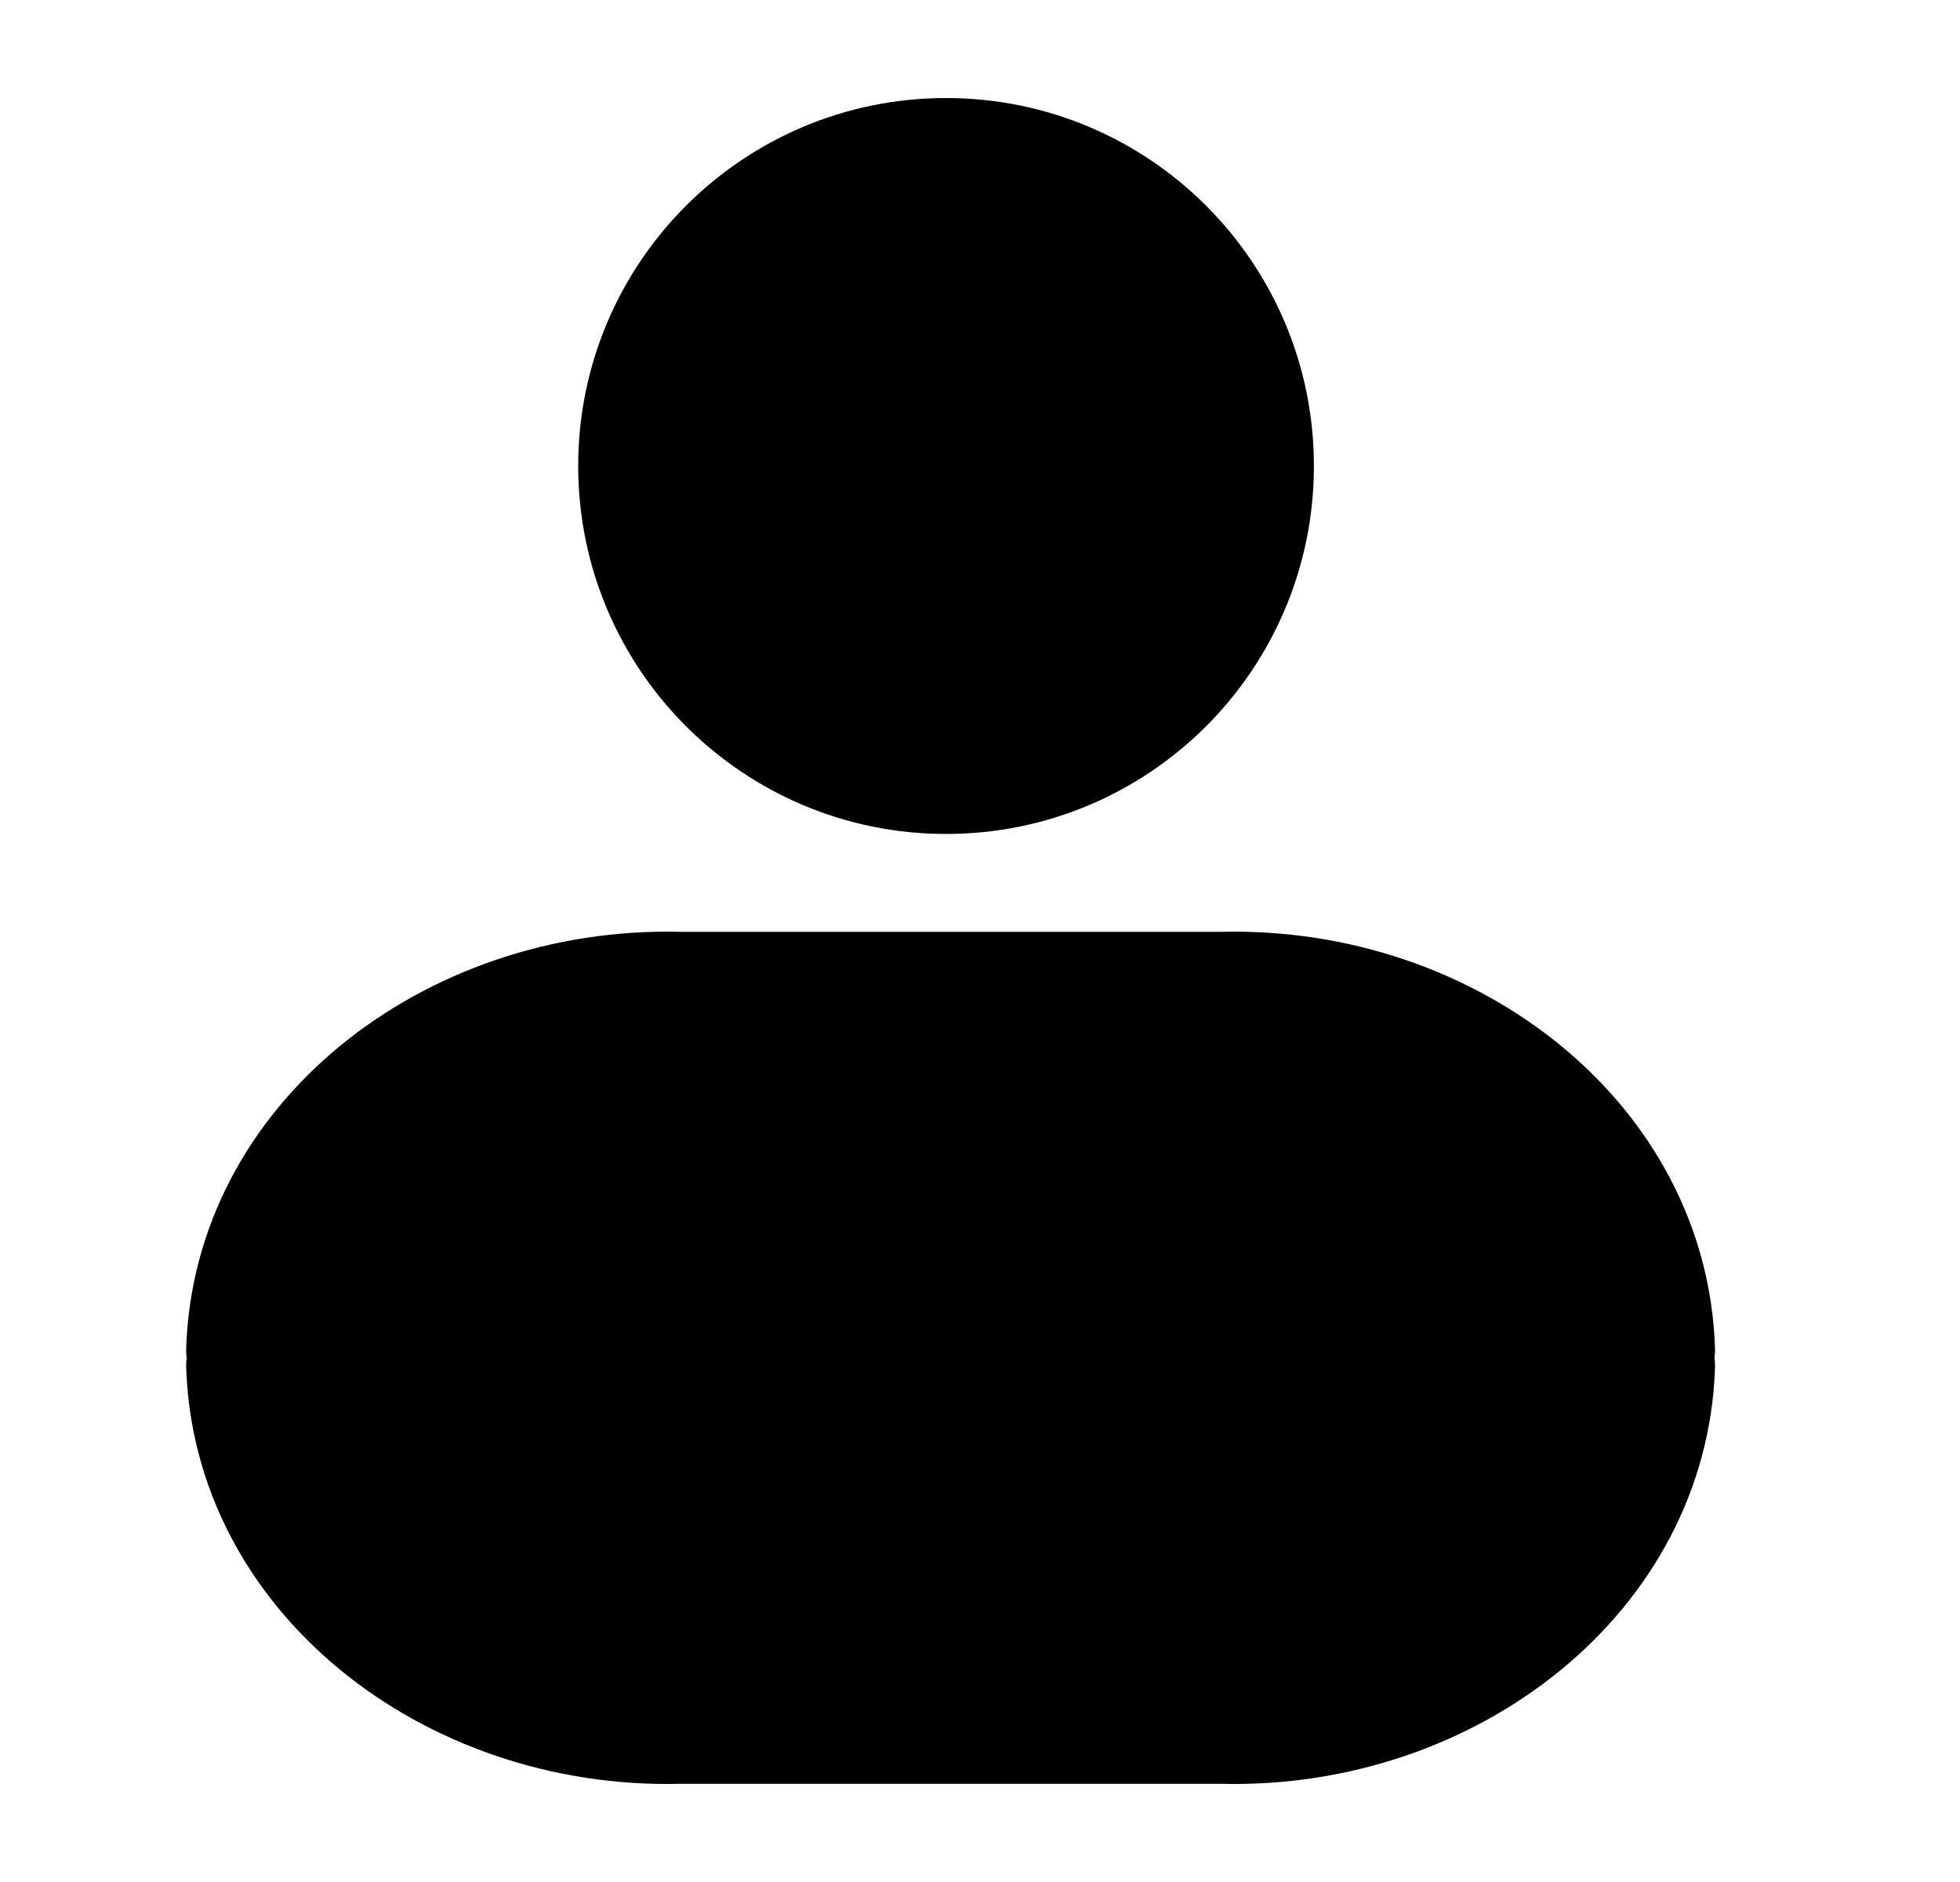 <svg width="25" height="24" viewBox="0 0 25 24" fill="none" xmlns="http://www.w3.org/2000/svg">
<rect x="3.125" y="13" width="18" height="9" rx="4.5" fill="black"/>
<path fill-rule="evenodd" clip-rule="evenodd" d="M16.009 5.942C16.009 8.12 14.245 9.885 12.067 9.885C9.89 9.885 8.125 8.12 8.125 5.942C8.125 3.765 9.89 2 12.067 2C14.245 2 16.009 3.765 16.009 5.942Z" fill="black" stroke="black" stroke-width="1.5" stroke-linecap="round" stroke-linejoin="round"/>
<path d="M3.875 17.394C3.861 16.98 3.514 16.656 3.1 16.67C2.686 16.684 2.361 17.031 2.375 17.445L3.875 17.394ZM8.664 21.998V21.248C8.658 21.248 8.652 21.248 8.645 21.248L8.664 21.998ZM15.586 21.998L15.605 21.248C15.598 21.248 15.592 21.248 15.586 21.248V21.998ZM21.875 17.445C21.889 17.031 21.564 16.684 21.15 16.67C20.736 16.656 20.39 16.98 20.375 17.394L21.875 17.445ZM20.375 17.237C20.39 17.651 20.736 17.975 21.15 17.961C21.564 17.947 21.889 17.6 21.875 17.186L20.375 17.237ZM15.586 12.633V13.383C15.592 13.383 15.598 13.383 15.605 13.383L15.586 12.633ZM8.664 12.633L8.645 13.383C8.652 13.383 8.658 13.383 8.664 13.383V12.633ZM2.375 17.186C2.361 17.6 2.686 17.947 3.1 17.961C3.514 17.975 3.861 17.651 3.875 17.237L2.375 17.186ZM2.375 17.445C2.481 20.549 5.394 22.83 8.683 22.748L8.645 21.248C5.99 21.314 3.946 19.498 3.875 17.394L2.375 17.445ZM8.664 22.748H15.586V21.248H8.664V22.748ZM15.567 22.748C18.856 22.83 21.769 20.549 21.875 17.445L20.375 17.394C20.304 19.498 18.26 21.314 15.605 21.248L15.567 22.748ZM21.875 17.186C21.769 14.082 18.856 11.801 15.567 11.883L15.605 13.383C18.26 13.316 20.304 15.133 20.375 17.237L21.875 17.186ZM15.586 11.883H8.664V13.383H15.586V11.883ZM8.683 11.883C5.394 11.801 2.481 14.082 2.375 17.186L3.875 17.237C3.946 15.133 5.99 13.316 8.645 13.383L8.683 11.883Z" fill="black"/>
</svg>
